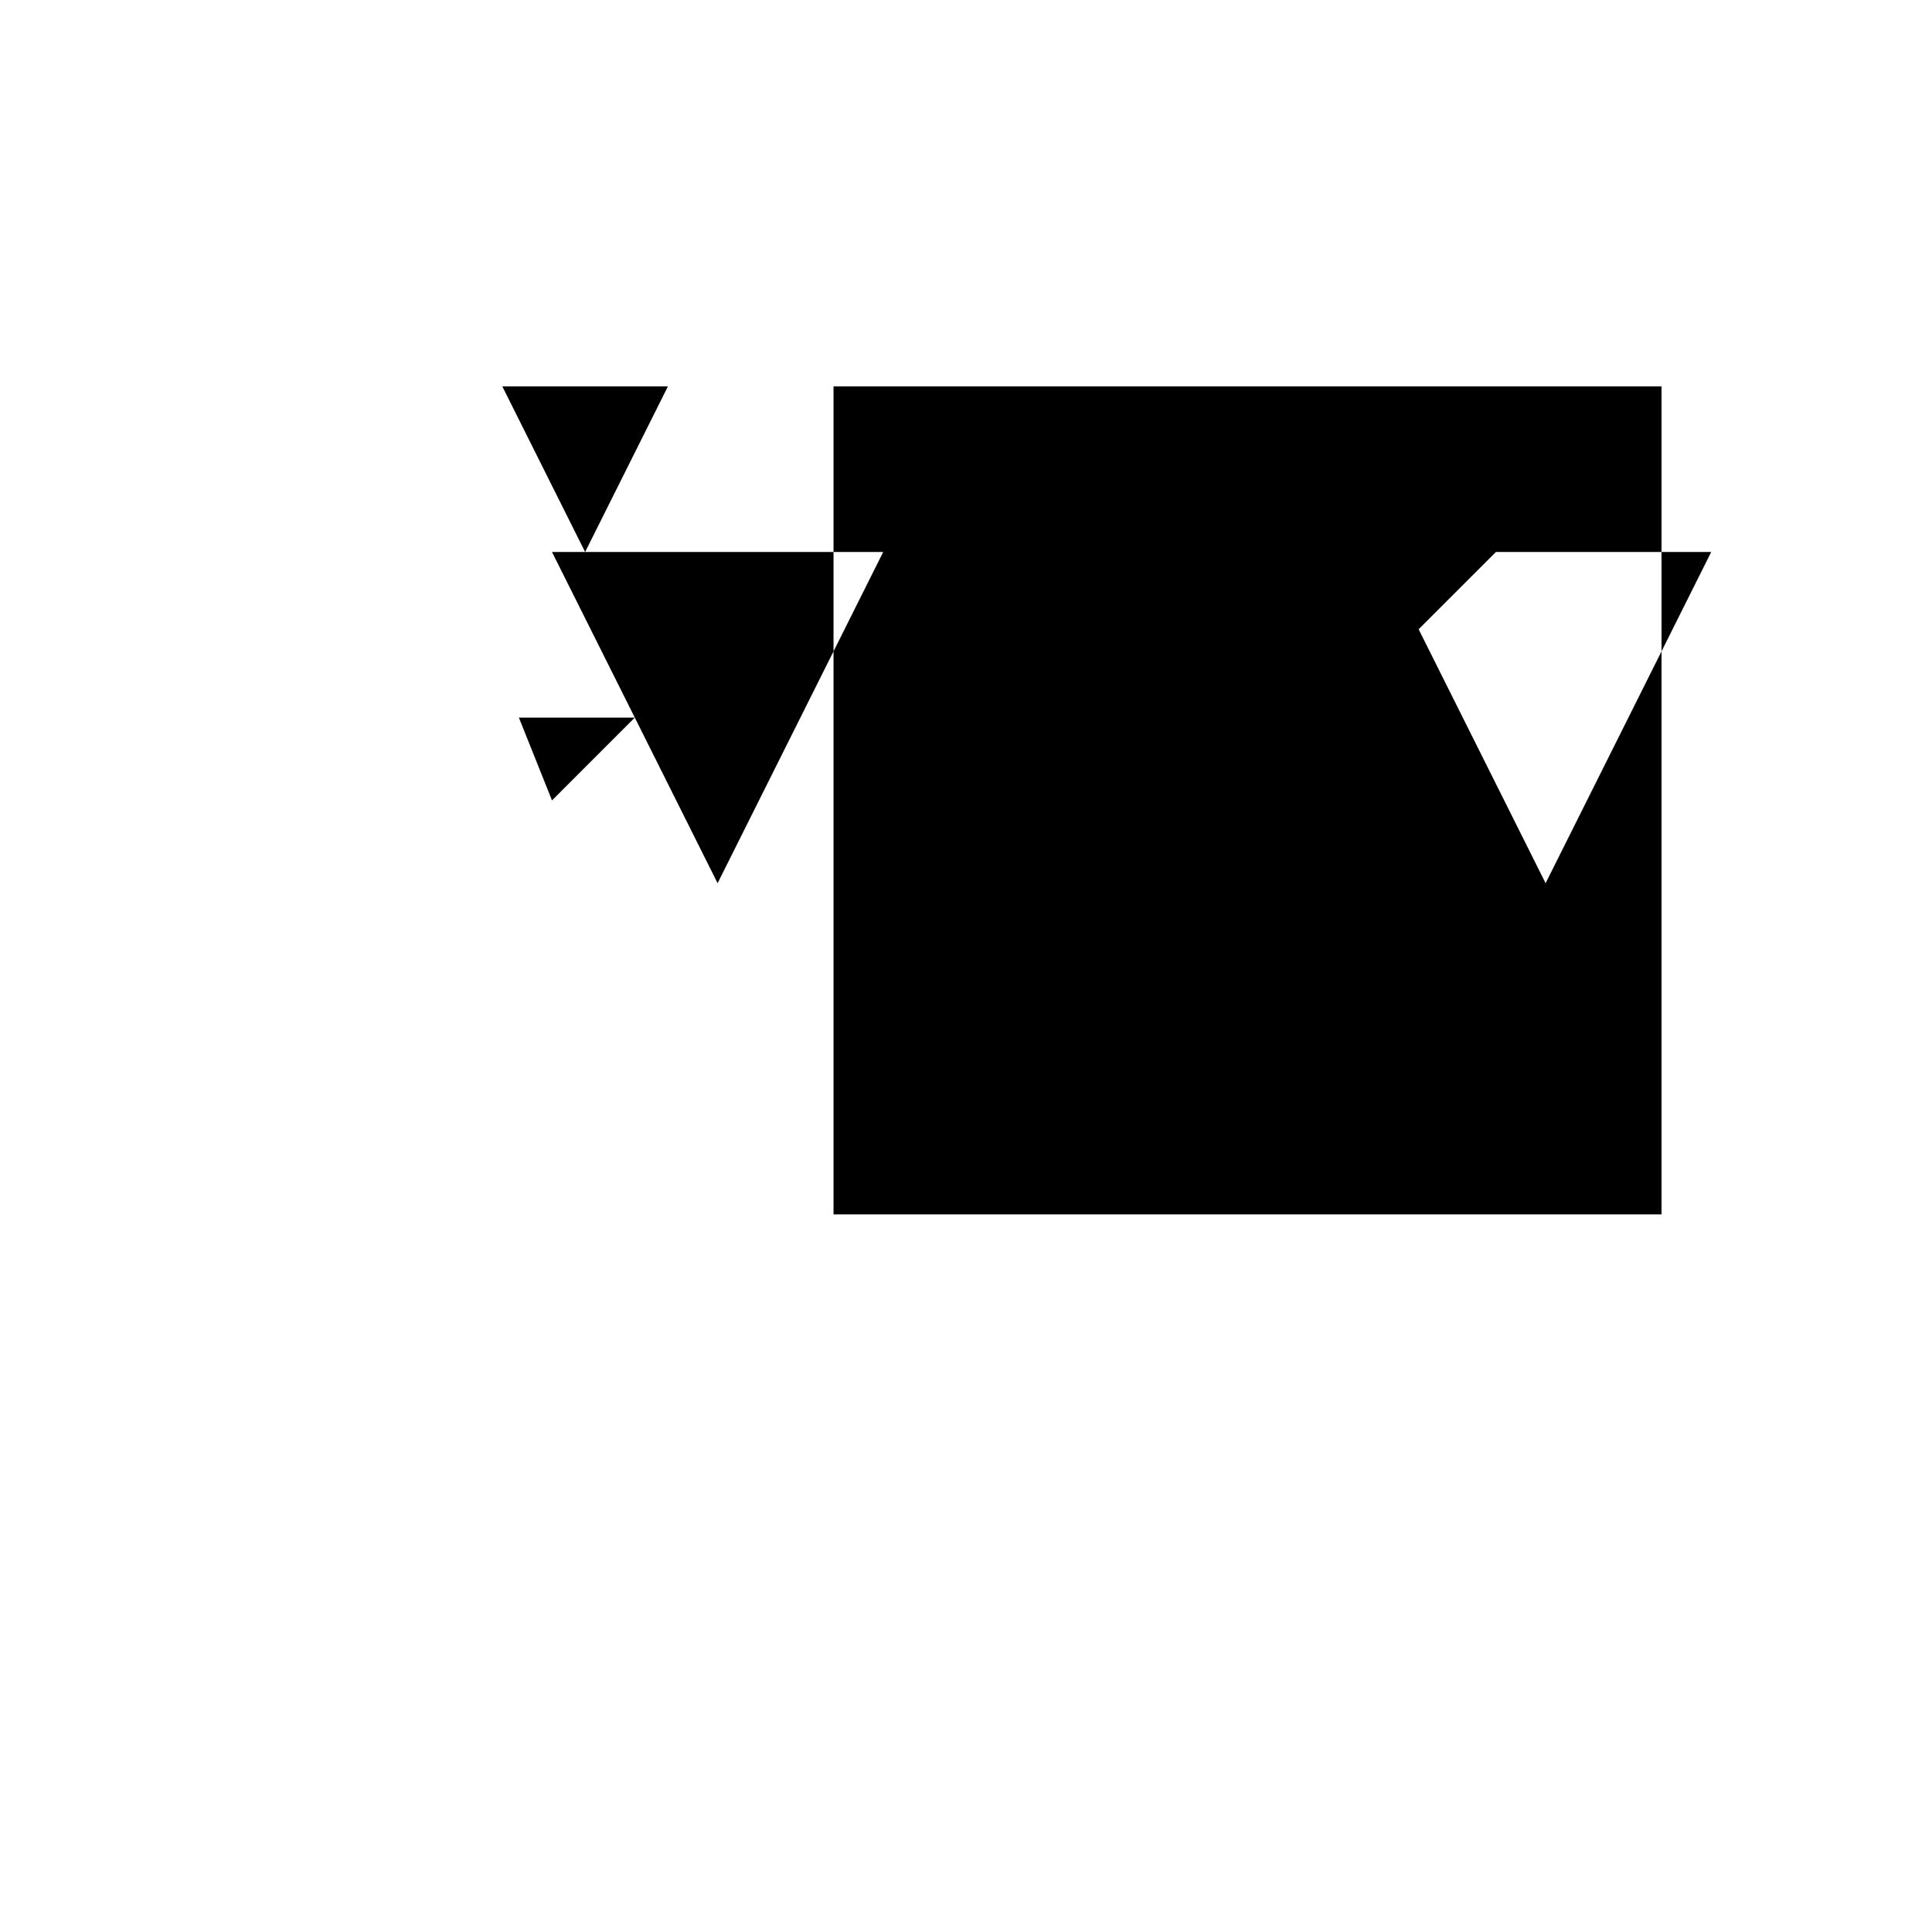 <svg xmlns="http://www.w3.org/2000/svg" viewBox="-100 -100 500 500"><path style="fill:#000000" d="M 201.429 42.857 L 158.571 42.857 L 180 128.571 M 267.143 62.857 L 261.429 51.429 L 265.714 42.857 L 257.143 42.857 L 261.429 51.429 L 244.286 85.714 M 287.143 171.429 L 244.286 128.571 L 244.286 171.429 M 342.857 42.857 L 330 42.857 L 330 68.571 L 300 128.571 L 267.143 62.857 L 287.143 42.857 L 330 42.857 L 330 0 L 115.714 0 L 115.714 42.857 L 51.429 42.857 L 72.857 0 L 30 0 L 51.429 42.857 L 42.857 42.857 L 64.286 85.714 L 34.286 85.714 L 42.857 107.143 L 64.286 85.714 L 85.714 128.571 L 115.714 68.571 L 115.714 42.857 L 128.571 42.857 L 115.714 68.571 L 115.714 214.286 L 330 214.286 L 330 68.571"/></svg>

